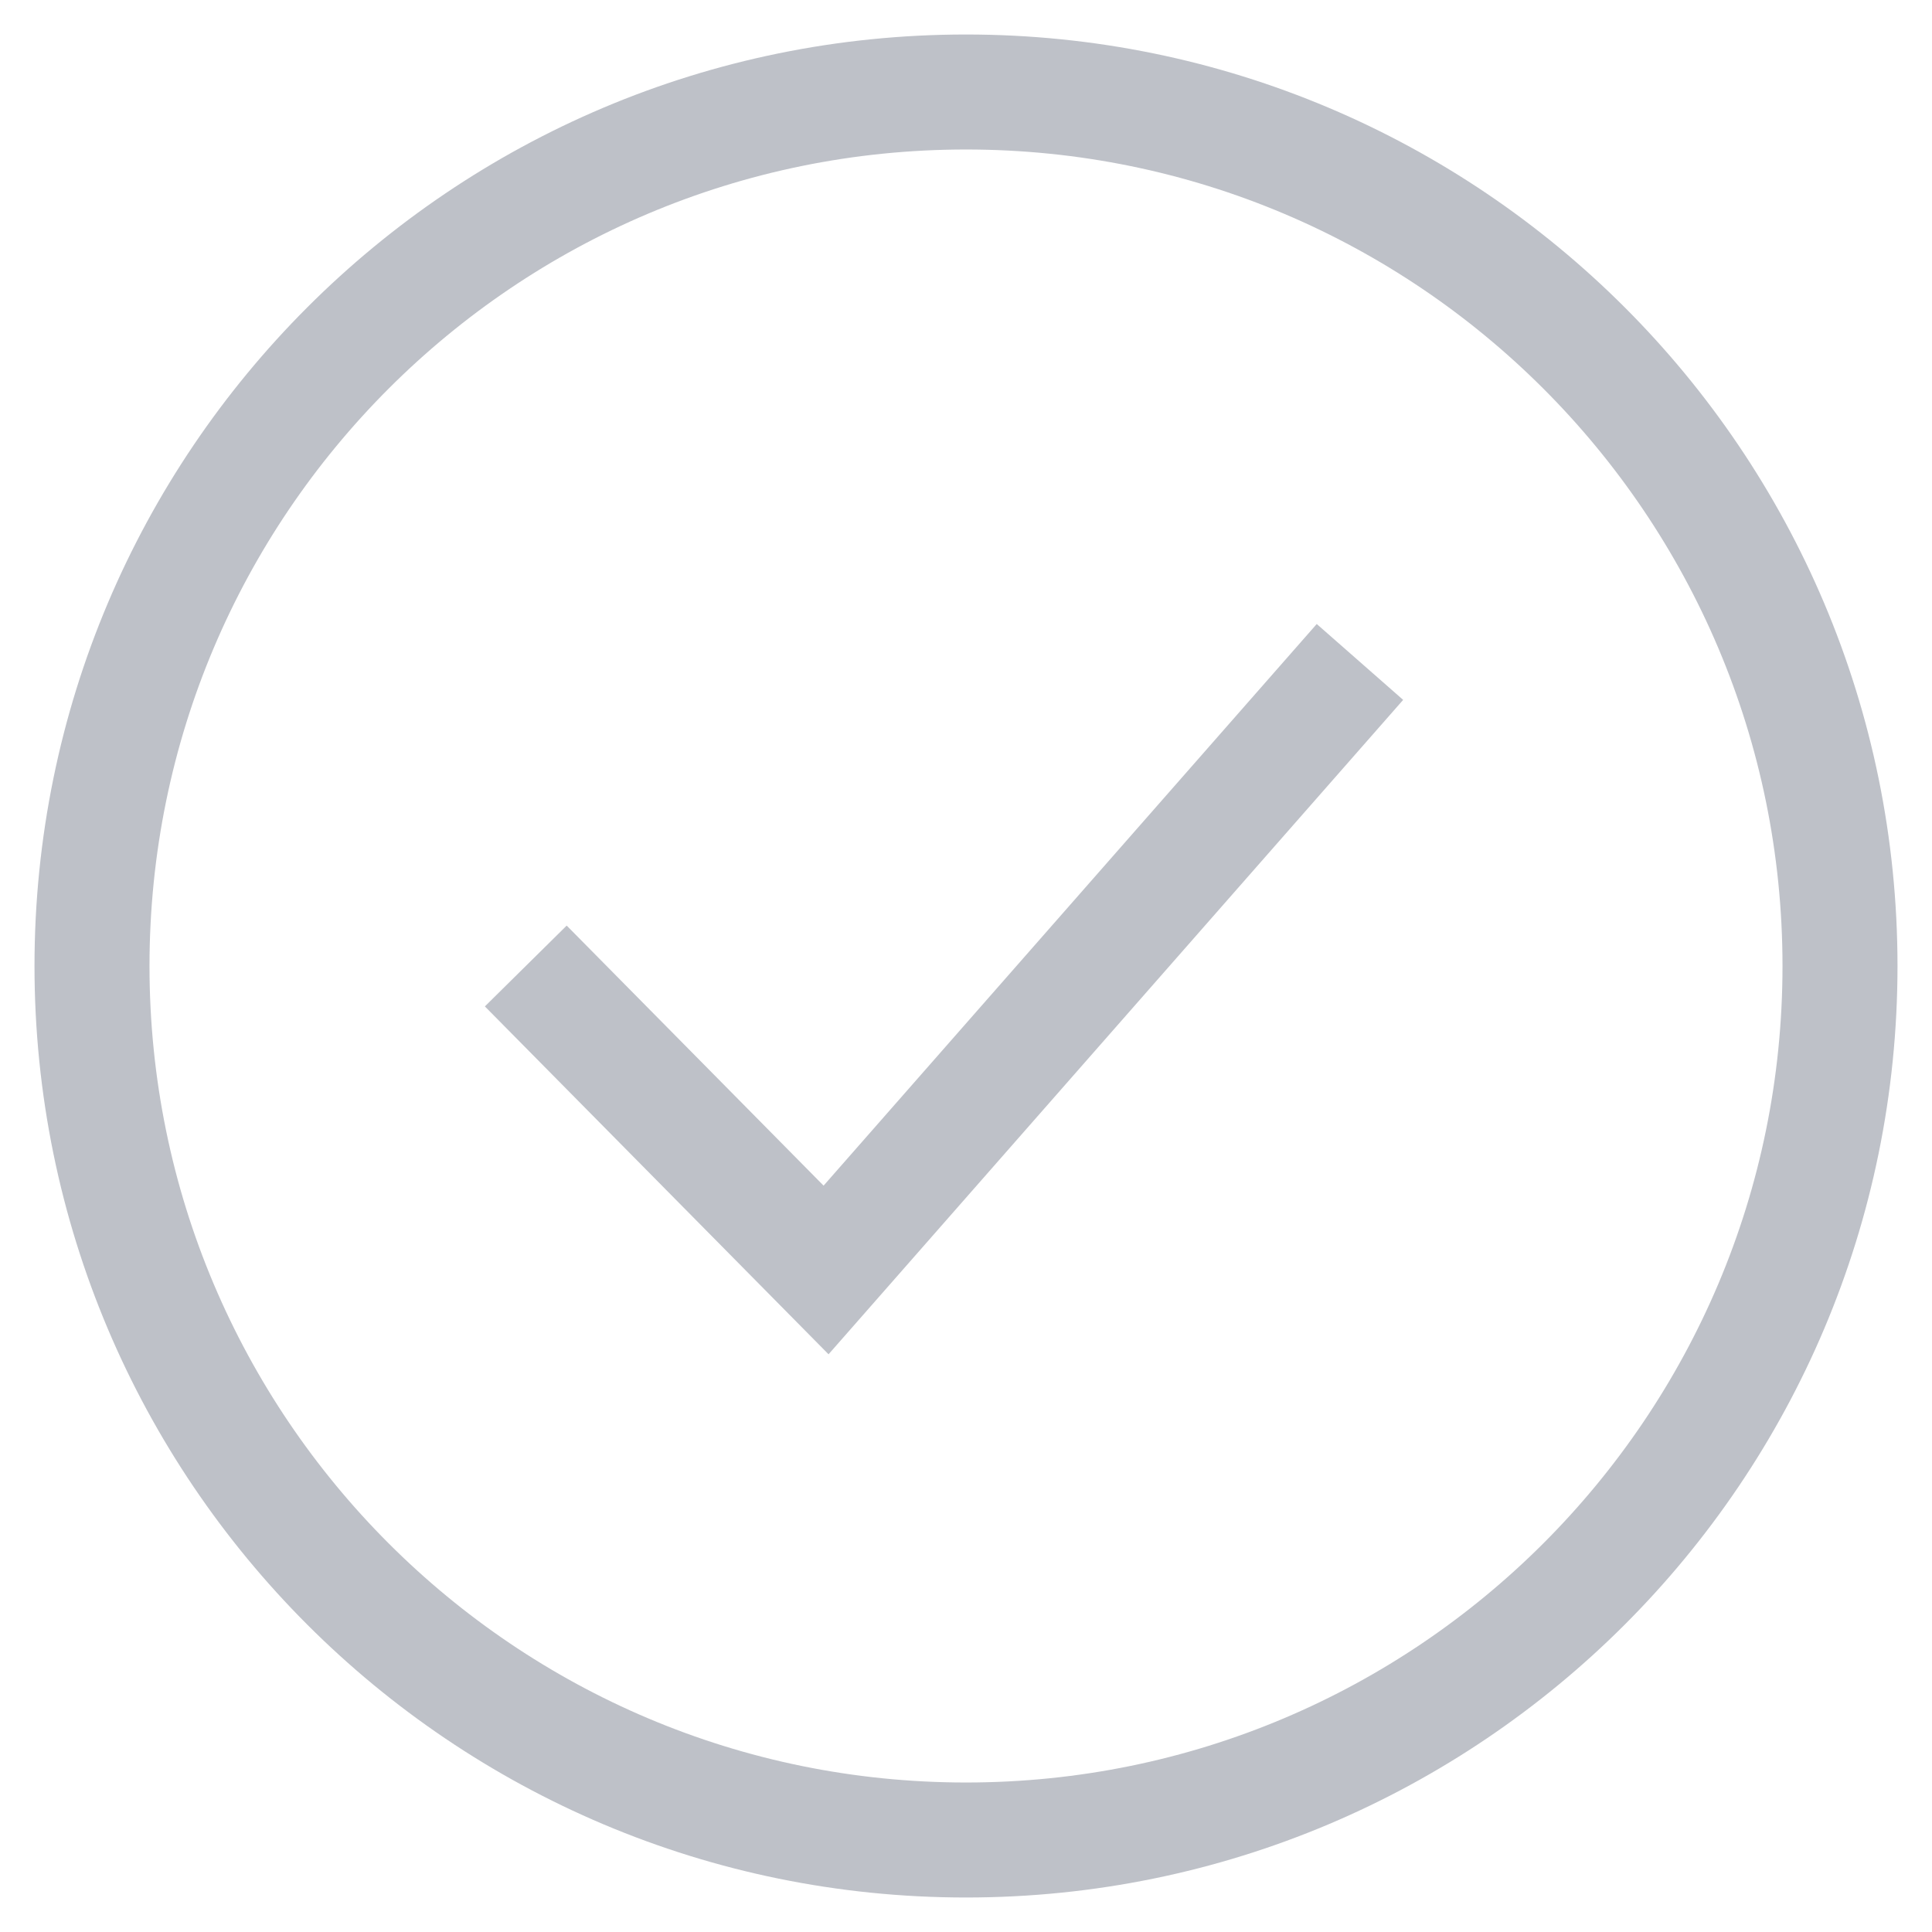 <svg width="21" height="21" viewBox="0 0 21 21" fill="none" xmlns="http://www.w3.org/2000/svg">
<path d="M20 10.5C20 5.253 15.747 1 10.5 1C5.253 1 1 5.253 1 10.5C1 15.747 5.253 20 10.5 20C15.747 20 20 15.747 20 10.5Z" stroke="#BEC1C8" stroke-width="1.25"/>
<path d="M5.715 10.5L8.979 13.804L14.782 7.195" stroke="#BEC1C8" stroke-width="1.25"/>
</svg>
